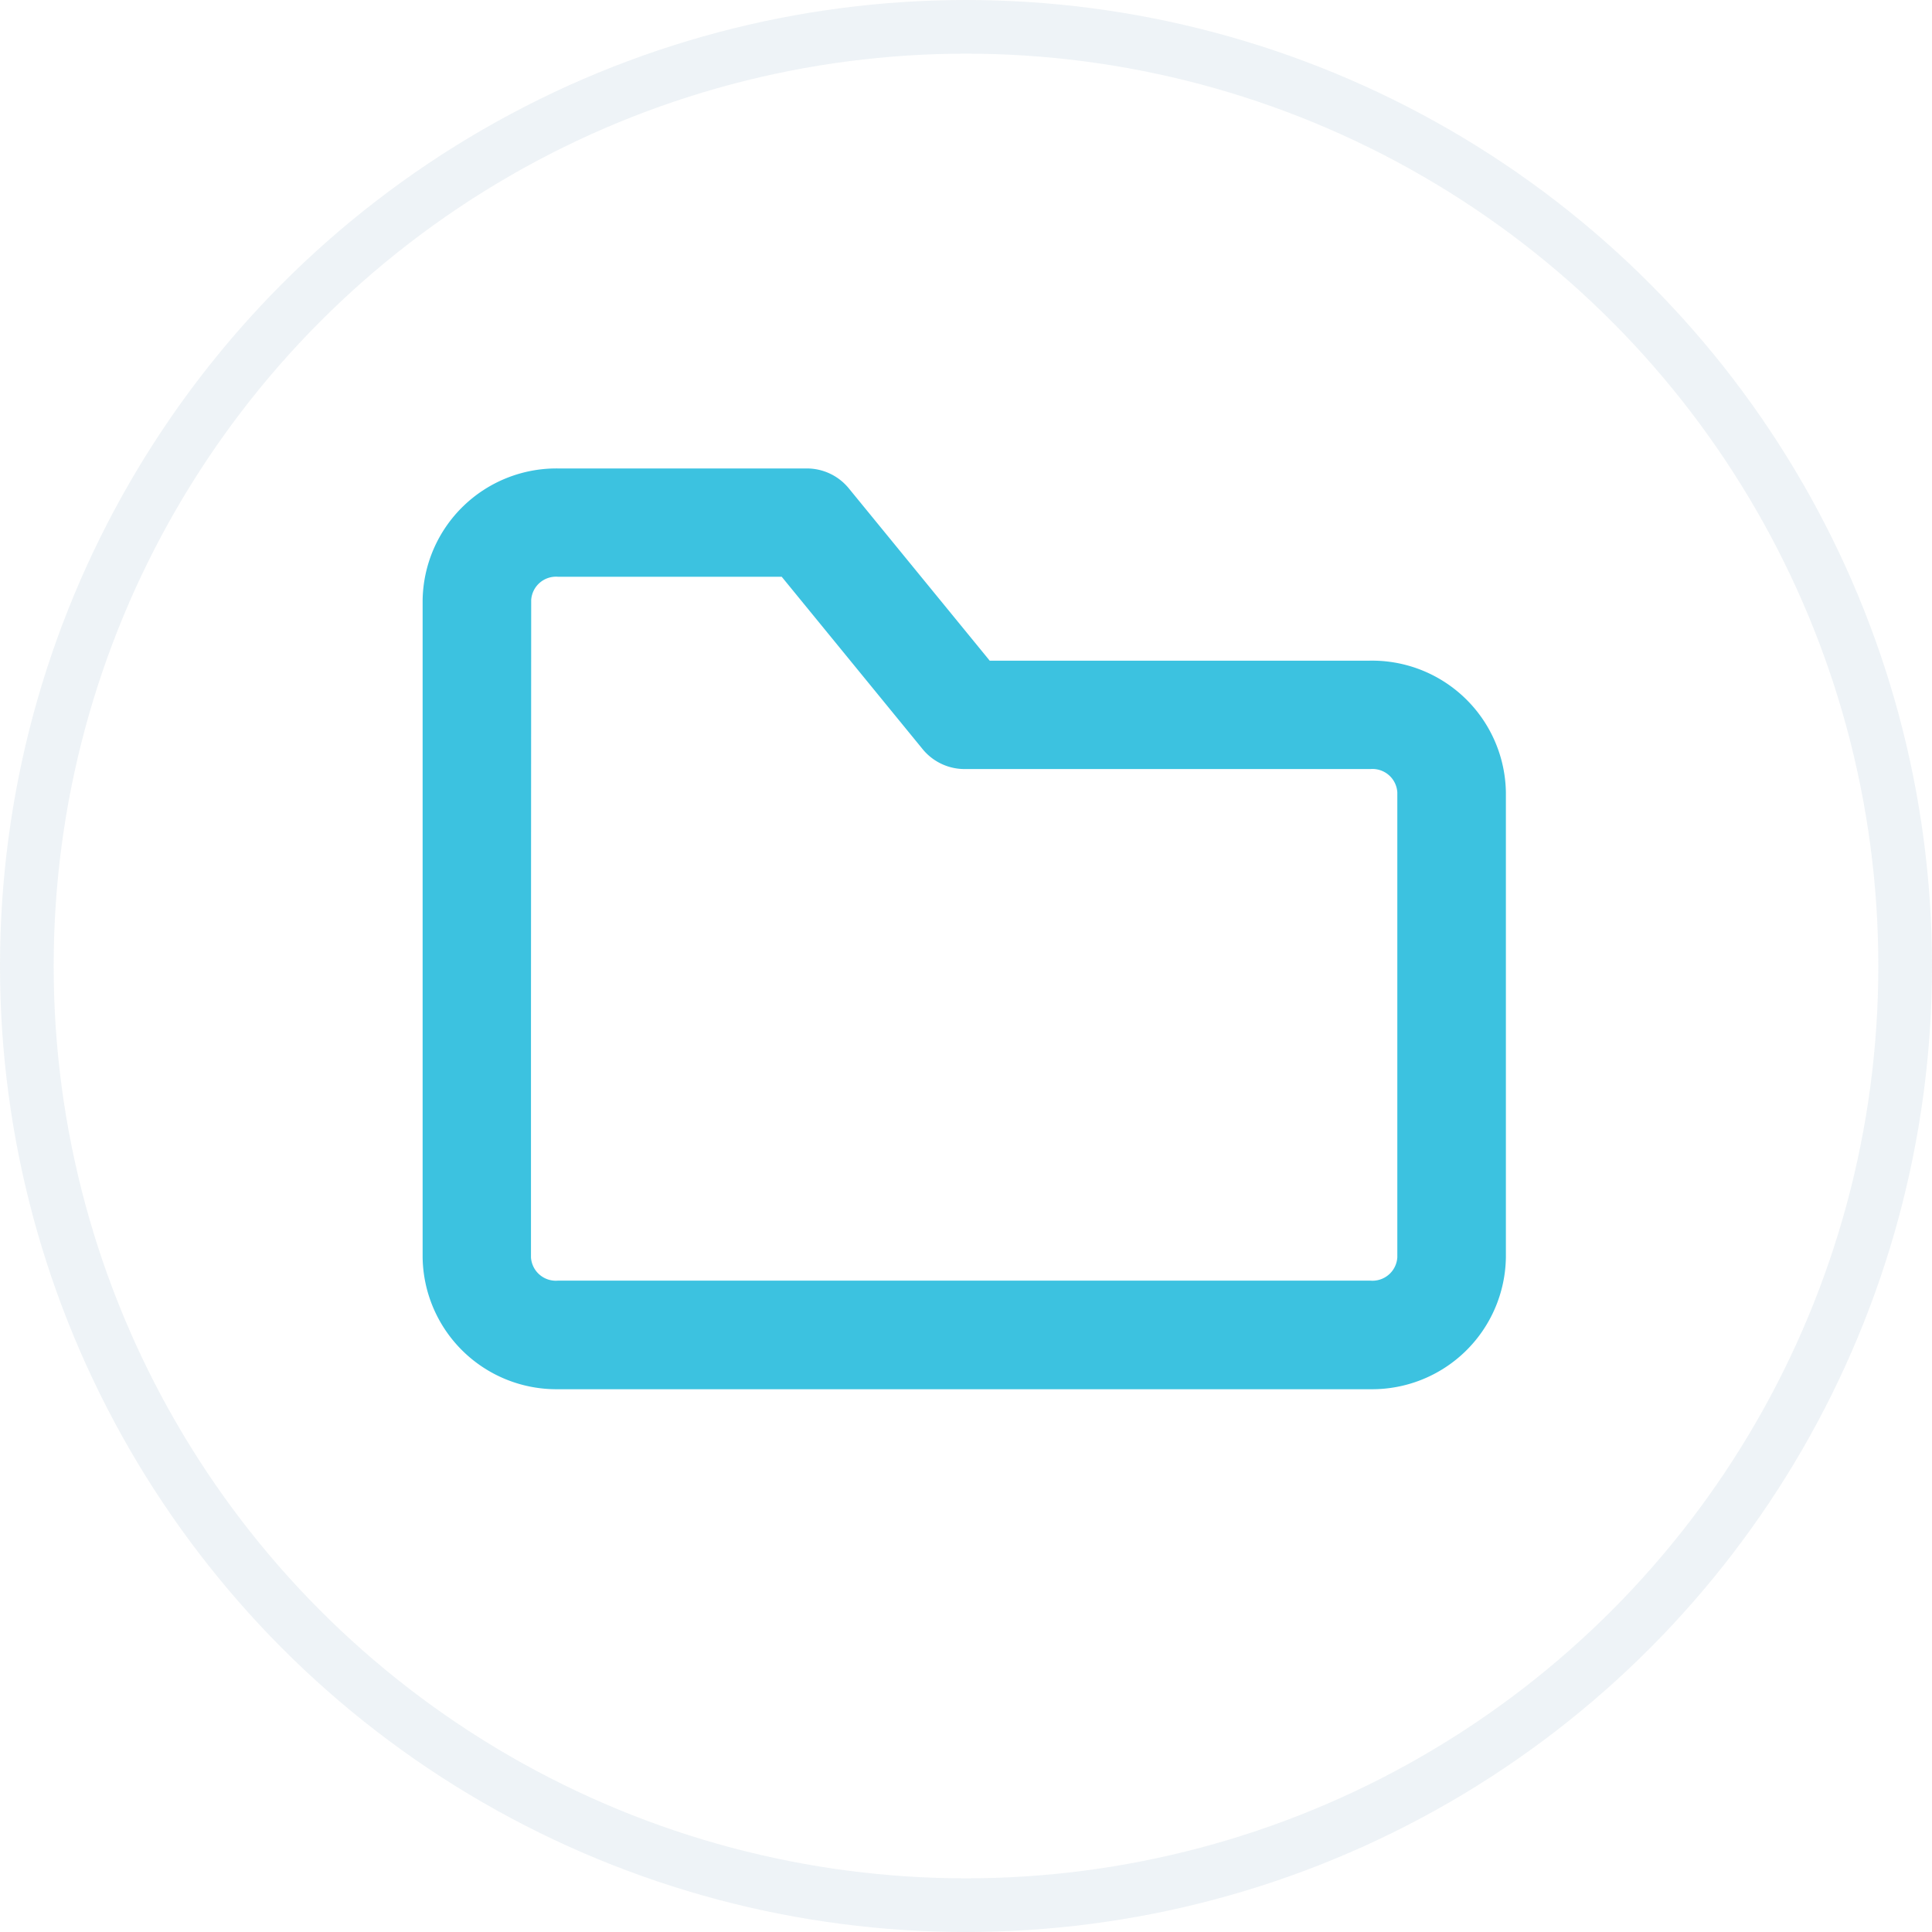 <svg id="Group_5300" data-name="Group 5300" xmlns="http://www.w3.org/2000/svg" width="36" height="36" viewBox="0 0 36 36">
  <g id="Group_5299" data-name="Group 5299" transform="translate(0 0)">
    <g id="Ellipse_262" data-name="Ellipse 262" fill="none" stroke="#e3ebf1" stroke-width="1" opacity="0.6">
      <circle cx="18" cy="18" r="18" stroke="none"/>
      <circle cx="18" cy="18" r="17.5" fill="none"/>
    </g>
    <g id="Layer_2" data-name="Layer 2" transform="translate(5.857 5.197)">
      <g id="folder">
        <rect id="Rectangle_892" data-name="Rectangle 892" width="24.286" height="24.286" fill="#3cc2e0" opacity="0"/>
        <path id="Path_12455" data-name="Path 12455" d="M19.662,20.657H4.523A2.493,2.493,0,0,1,2,18.2V5.952A2.493,2.493,0,0,1,4.523,3.5H9.166a1.009,1.009,0,0,1,.777.373l2.624,3.209h7.065a2.493,2.493,0,0,1,2.553,2.452V18.2A2.493,2.493,0,0,1,19.662,20.657Zm-15.643-6.8V18.2a.464.464,0,0,0,.5.434H19.662a.464.464,0,0,0,.5-.434V9.535a.464.464,0,0,0-.5-.434H12.092a1.009,1.009,0,0,1-.777-.373L8.691,5.518H4.523a.464.464,0,0,0-.5.434Z" transform="translate(0.018 0.032)" fill="#3cc2e0"/>
      </g>
    </g>
  </g>
</svg>
